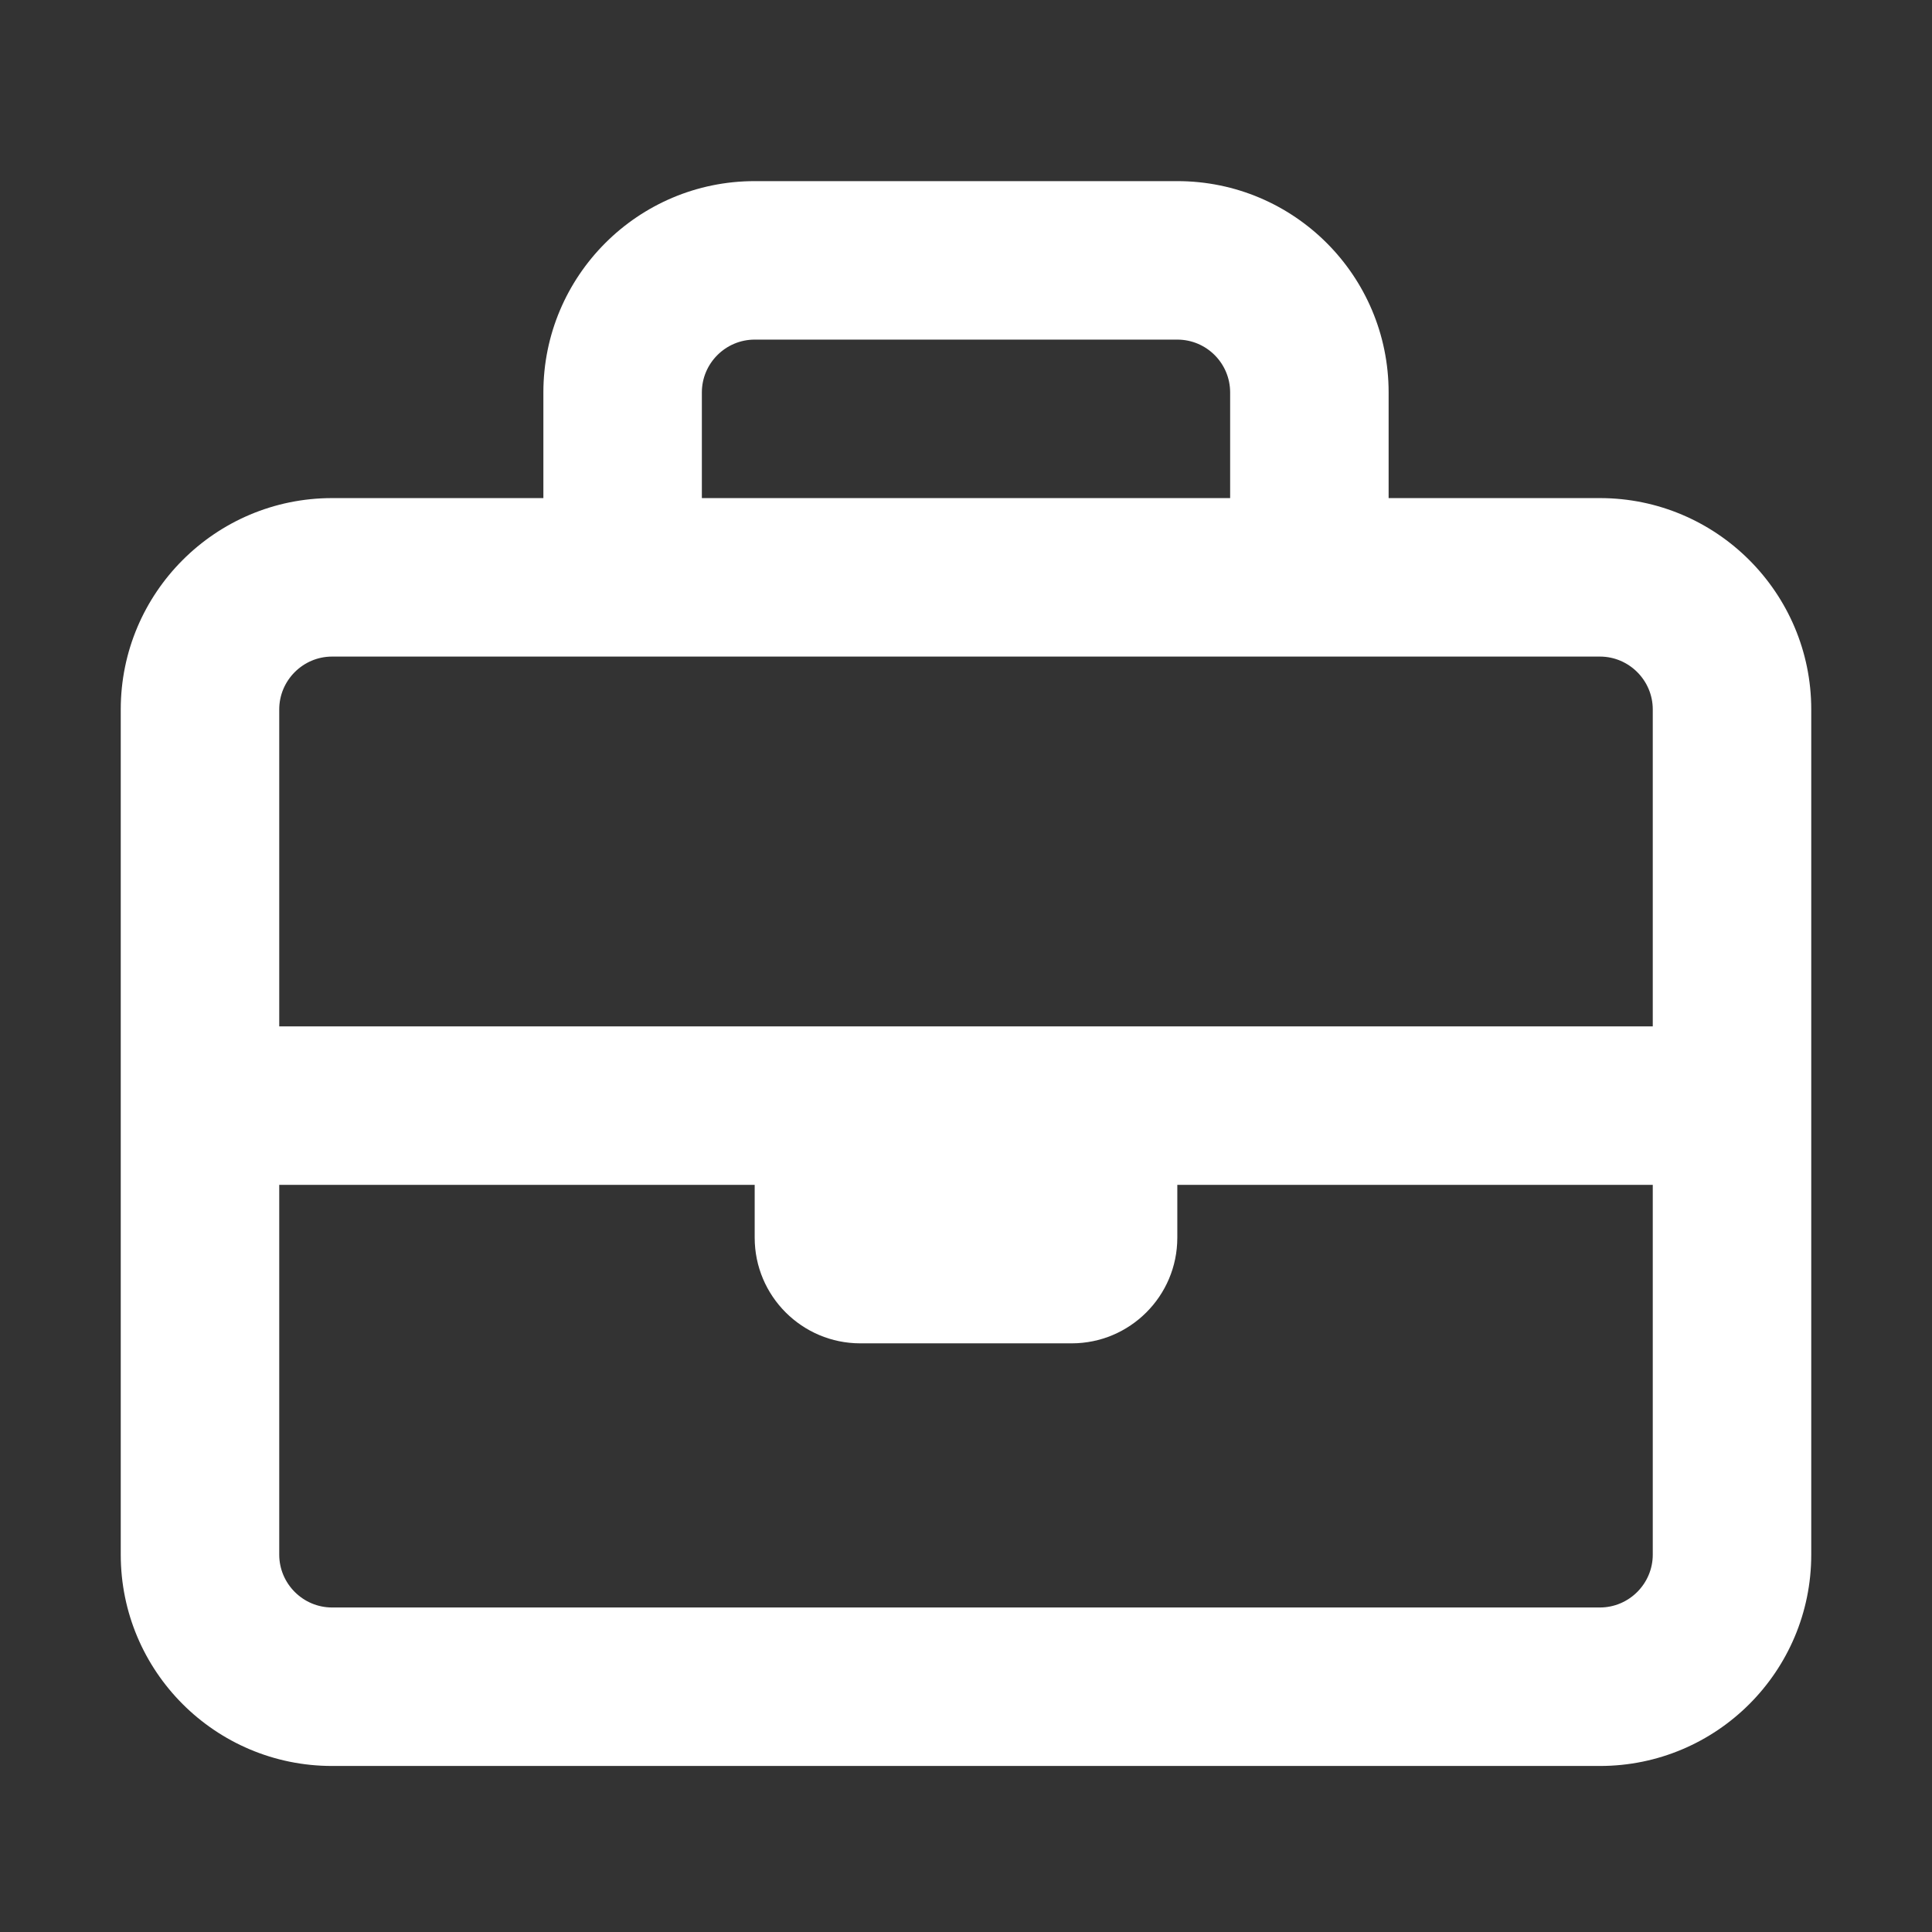 <svg width="32" height="32" viewBox="0 0 32 32" fill="none" xmlns="http://www.w3.org/2000/svg">
<rect x="0" y="0" width="32" height="32" fill="#333333" stroke="none"/>
<path d="M26.5 8.25H23V6.5C23 4.567 21.433 3 19.5 3H12.5C10.569 3 9 4.567 9 6.5V8.25H5.5C3.567 8.25 2 9.82 2 11.75V25.75C2 27.683 3.567 29.25 5.5 29.25H26.5C28.433 29.25 30 27.683 30 25.75V11.75C30 9.82 28.43 8.25 26.5 8.25ZM12.5 5.625H19.5C19.983 5.625 20.375 6.017 20.375 6.5V8.25H11.625V6.5C11.625 6.017 12.019 5.625 12.5 5.625ZM5.5 10.875H26.5C26.981 10.875 27.375 11.269 27.375 11.75V17H4.625V11.75C4.625 11.269 5.019 10.875 5.5 10.875ZM26.5 26.625H5.5C5.019 26.625 4.625 26.231 4.625 25.75V19.625H12.5V20.5C12.5 21.466 13.284 22.25 14.25 22.25H17.75C18.716 22.25 19.5 21.466 19.5 20.5V19.625H27.375V25.75C27.375 26.231 26.981 26.625 26.5 26.625Z" fill="white"/>
</svg>
